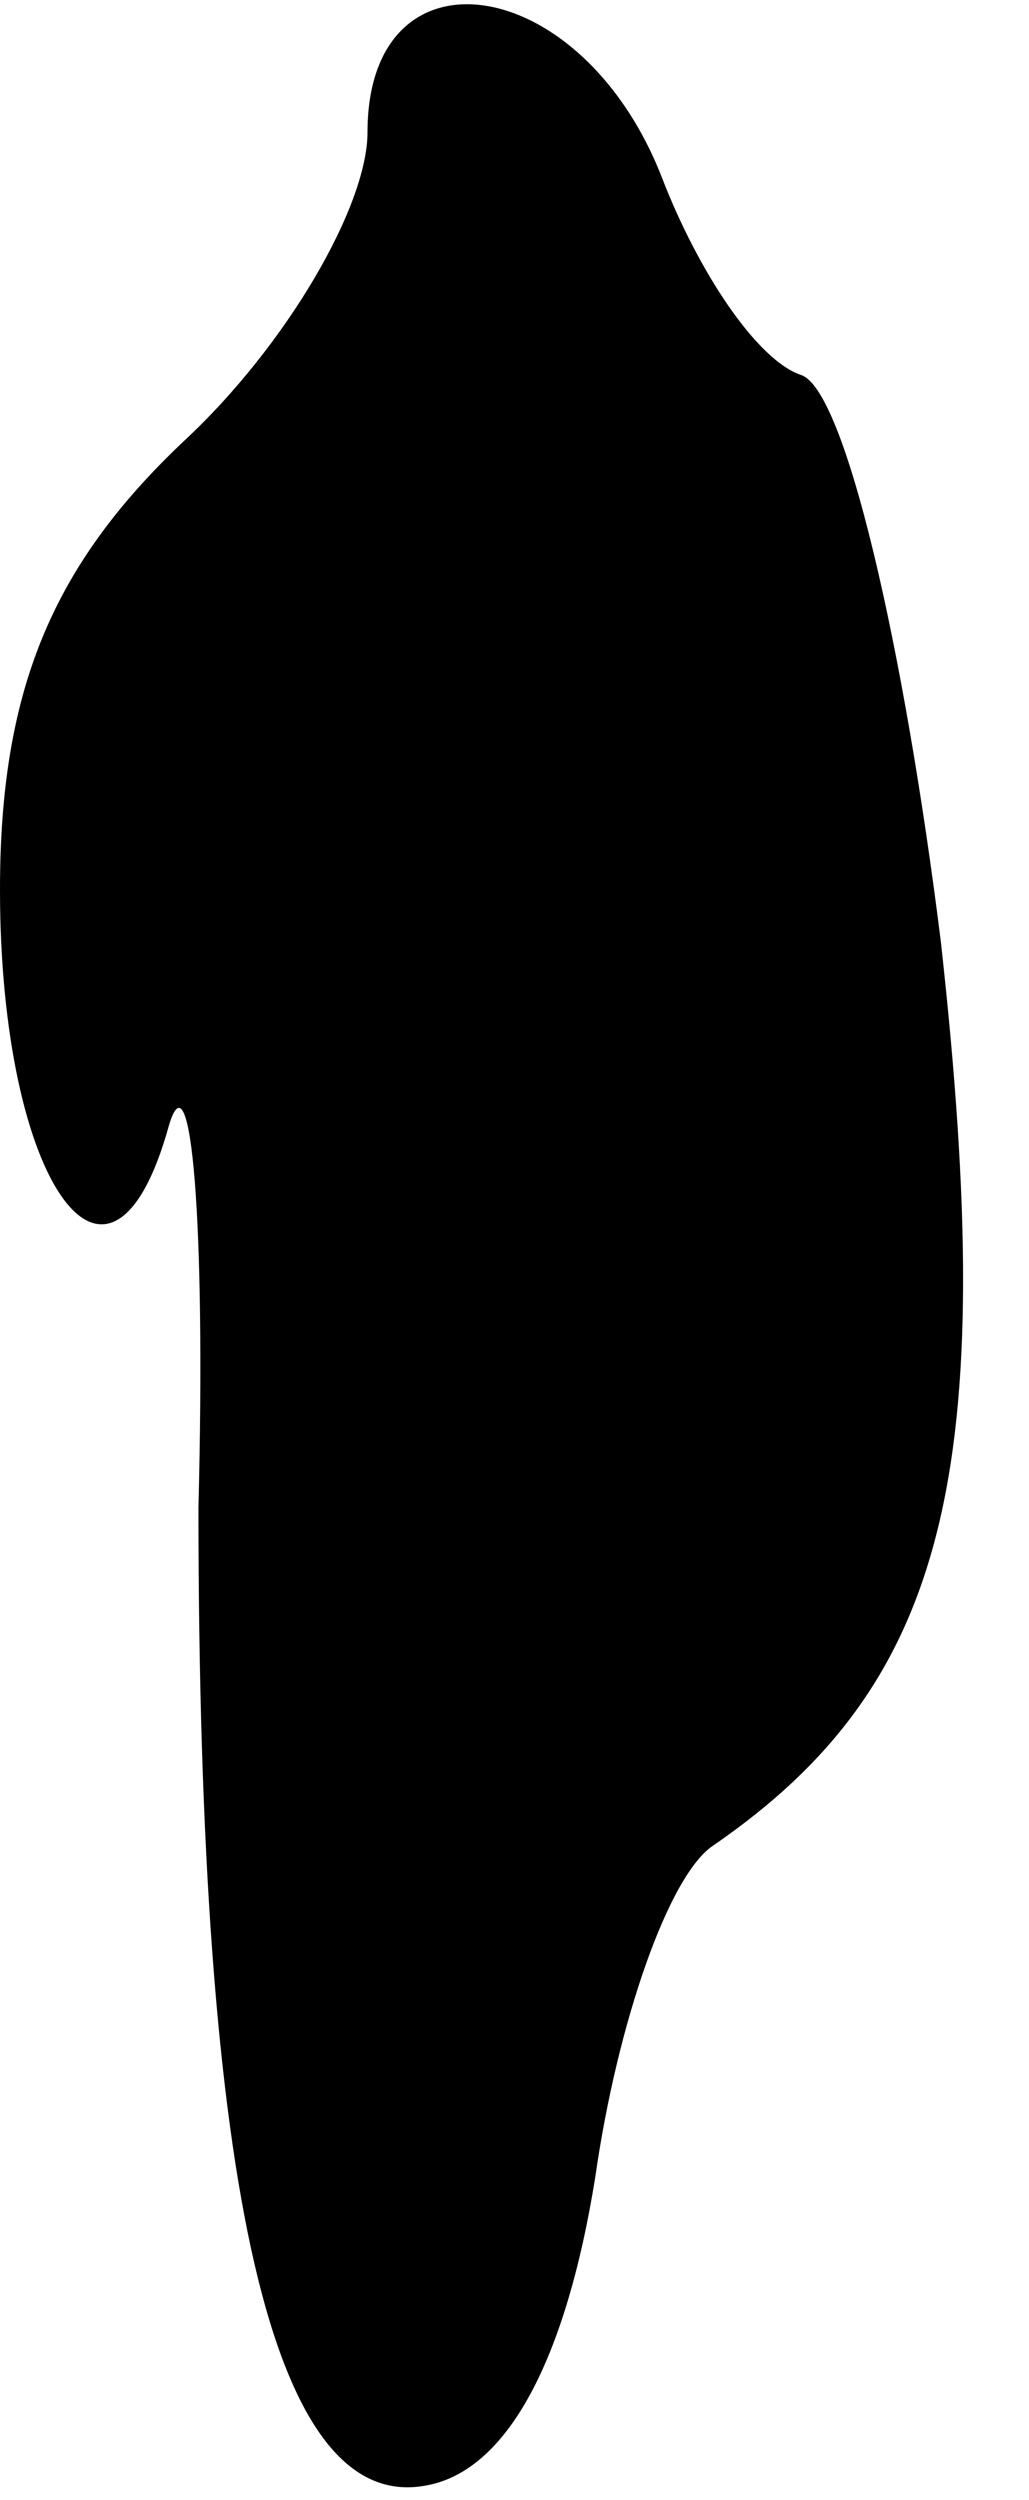 <?xml version="1.0" standalone="no"?>
<!DOCTYPE svg PUBLIC "-//W3C//DTD SVG 20010904//EN"
 "http://www.w3.org/TR/2001/REC-SVG-20010904/DTD/svg10.dtd">
<svg version="1.0" xmlns="http://www.w3.org/2000/svg"
 width="14pt" height="34pt" viewBox="0 0 14 34"
 preserveAspectRatio="xMidYMid meet">
<g transform="translate(0,34) scale(0.1,-0.1)"
fill="#000000" stroke="none">
<path fill="#000000" stroke="none" d="M50 322 c0 -10 -11 -29 -25 -42 -18
-17 -25 -34 -25 -61 0 -40 15 -61 23 -32 3 10 5 -13 4 -52 0 -93 10 -137 31
-133 11 2 19 17 23 42 3 21 10 41 16 45 32 22 39 51 31 123 -5 40 -13 75 -19
77 -6 2 -14 14 -19 27 -11 28 -40 32 -40 6z"/>
</g>
</svg>
